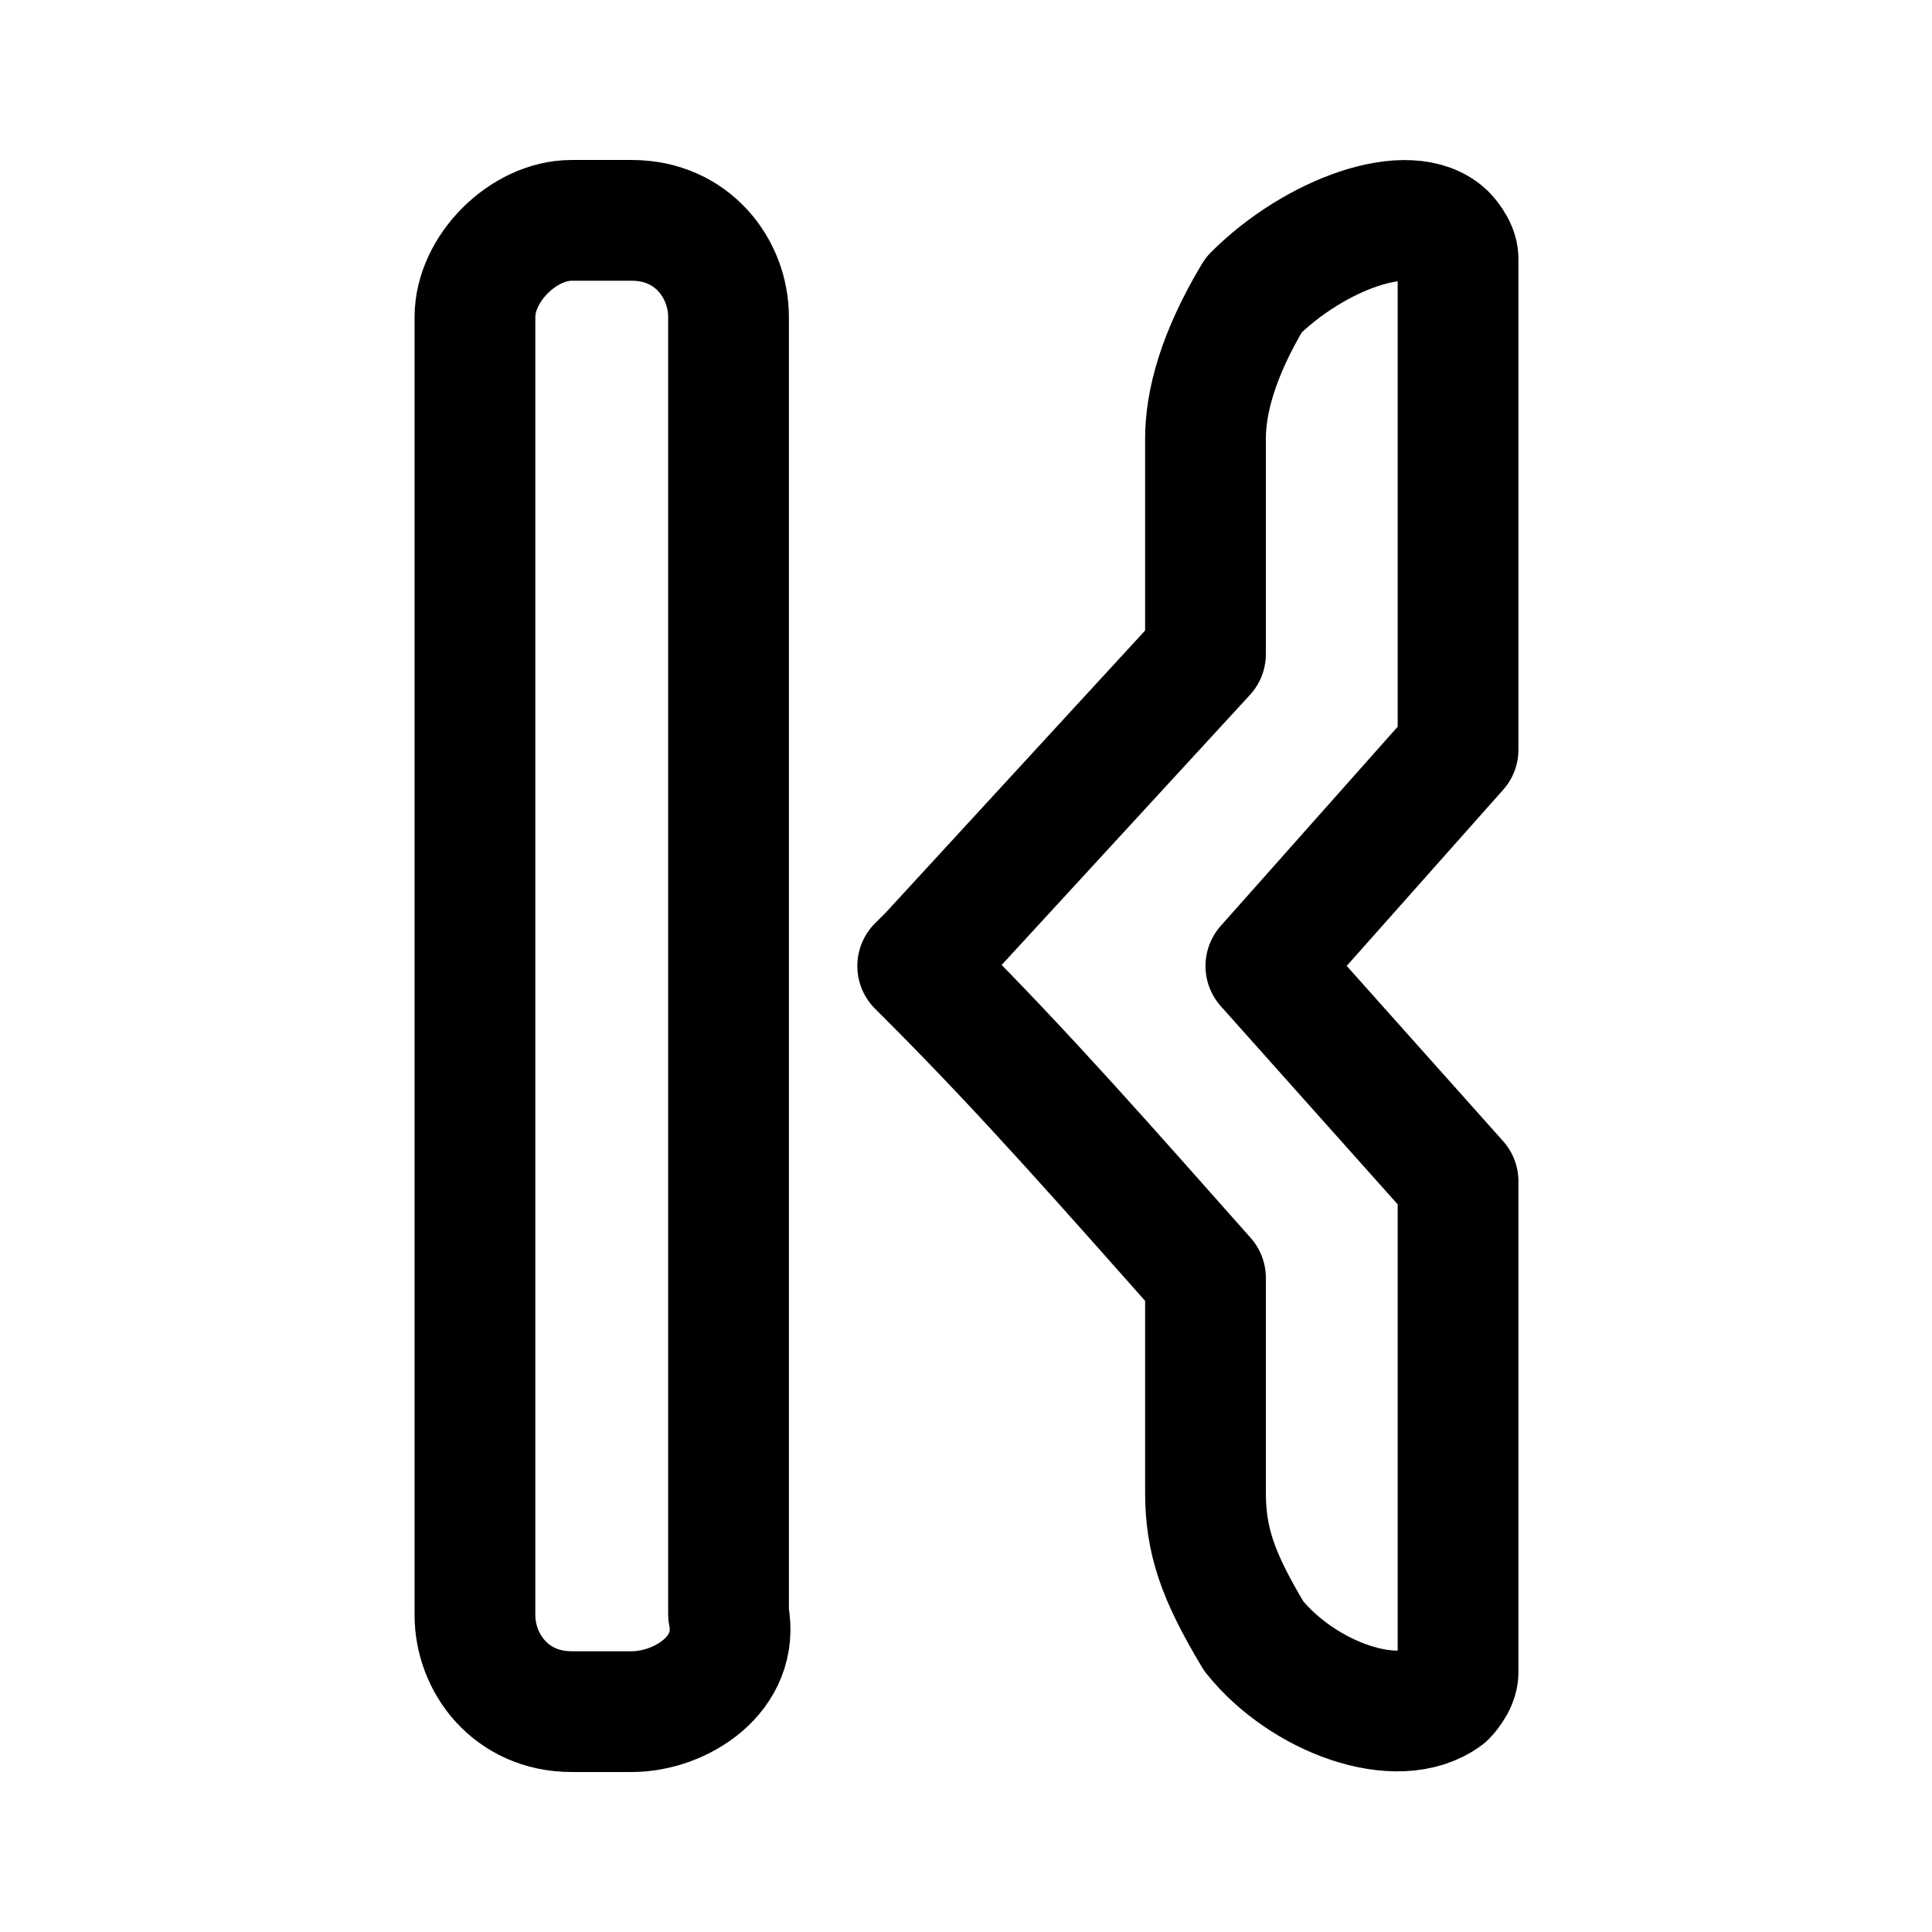 <?xml version="1.0" encoding="utf-8"?>
<!-- Generator: Adobe Illustrator 24.2.3, SVG Export Plug-In . SVG Version: 6.00 Build 0)  -->
<svg version="1.1" id="Layer_1" xmlns="http://www.w3.org/2000/svg" xmlns:xlink="http://www.w3.org/1999/xlink" x="0px" y="0px"
	 viewBox="0 0 192 192" style="enable-background:new 0 0 192 192;" xml:space="preserve">
<style type="text/css">
	.st0{fill:none;stroke:#000000;stroke-width:12;stroke-linecap:round;stroke-linejoin:round;stroke-miterlimit:10;}
</style>
<g id="Layer_1_1_">
	<g id="Layer_2_1_">
		<path class="st0" d="M144.9,74.5L125.8,96l19.1,21.4v48.8c0,1.2-1.2,2.4-1.2,2.4c-4.8,3.6-14.3,0-19.1-6c-3.6-6-4.8-9.5-4.8-14.3
			V127c-9.5-10.7-17.9-20.3-27.4-29.8c0,0,0,0-1.2-1.2l1.2-1.2L119.8,65c0-7.1,0-14.3,0-21.4c0-3.6,1.2-8.3,4.8-14.3
			c6-6,15.5-9.5,19.1-6c0,0,1.2,1.2,1.2,2.4C144.9,24.5,144.9,74.5,144.9,74.5z"/>
		<path class="st0" d="M62.8,170.1h-6c-6,0-9.6-4.8-9.6-9.6v-129c0-4.8,4.8-9.6,9.6-9.6h6c6,0,9.6,4.8,9.6,9.6v128.9
			C73.6,166.4,67.6,170.1,62.8,170.1z"/>
	</g>
</g>
</svg>
